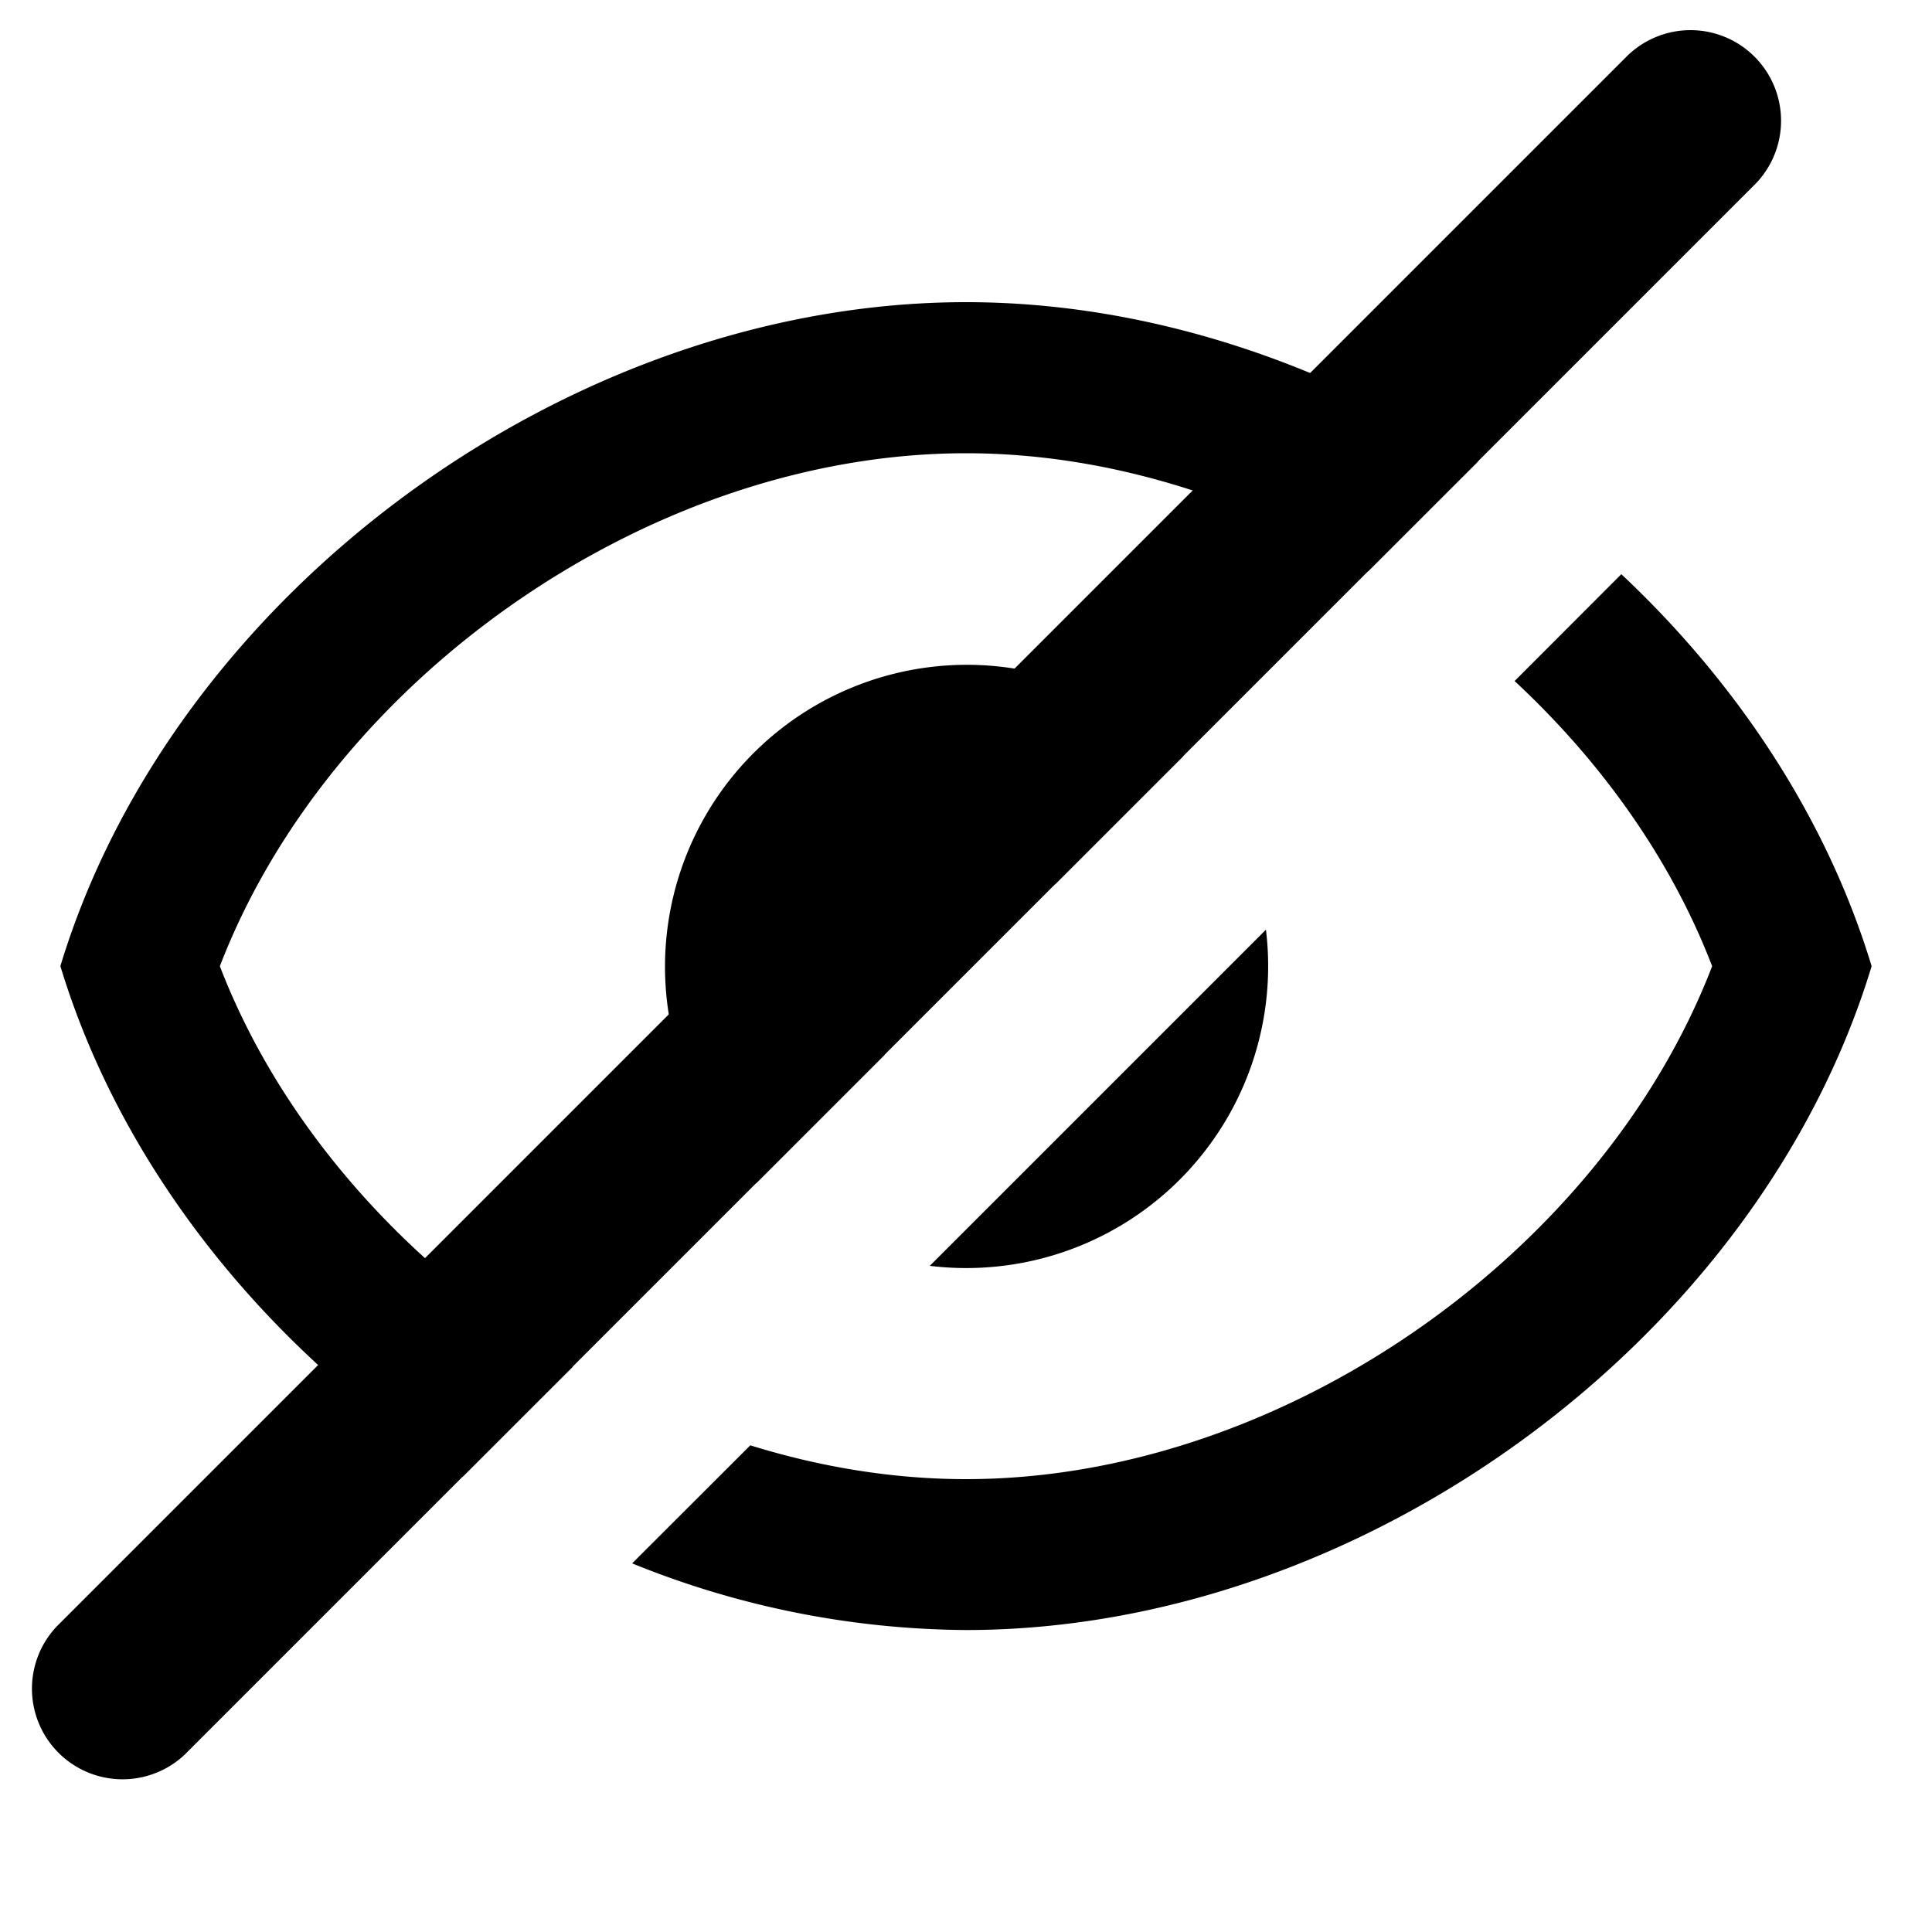 <svg xmlns="http://www.w3.org/2000/svg" width="20" height="20" fill="currentColor" viewBox="0 0 20 20">
  <path fill-rule="evenodd" d="M15.299 4.778c-1.585-1.033-3.442-1.65-5.299-1.65-4.102 0-8.203 3.008-9.375 6.873.652 2.15 2.209 4.034 4.168 5.283l1.137-1.136c-1.648-.966-3.002-2.451-3.654-4.146 1.145-2.98 4.46-5.31 7.724-5.31 1.443 0 2.895.455 4.165 1.22L15.3 4.778Zm-3.05 3.05a3.125 3.125 0 1 0-4.419 4.419l1.326-1.326a1.25 1.25 0 1 1 1.766-1.766l1.326-1.326Zm-2.624 5.276 3.48-3.48a3.125 3.125 0 0 1-3.48 3.48Zm-1.858 1.858c.729.226 1.482.35 2.233.35 3.264 0 6.579-2.331 7.724-5.31-.423-1.101-1.142-2.113-2.045-2.952l1.105-1.106c1.202 1.129 2.127 2.526 2.591 4.058-1.172 3.865-5.273 6.872-9.375 6.872a9.328 9.328 0 0 1-3.456-.69l1.223-1.222Z" clip-rule="evenodd"/>
  <path fill-rule="evenodd" d="M18.163.587a.938.938 0 0 1 0 1.326l-16.25 16.25a.938.938 0 0 1-1.326-1.326L16.837.587a.937.937 0 0 1 1.326 0Z" clip-rule="evenodd"/>
</svg>
